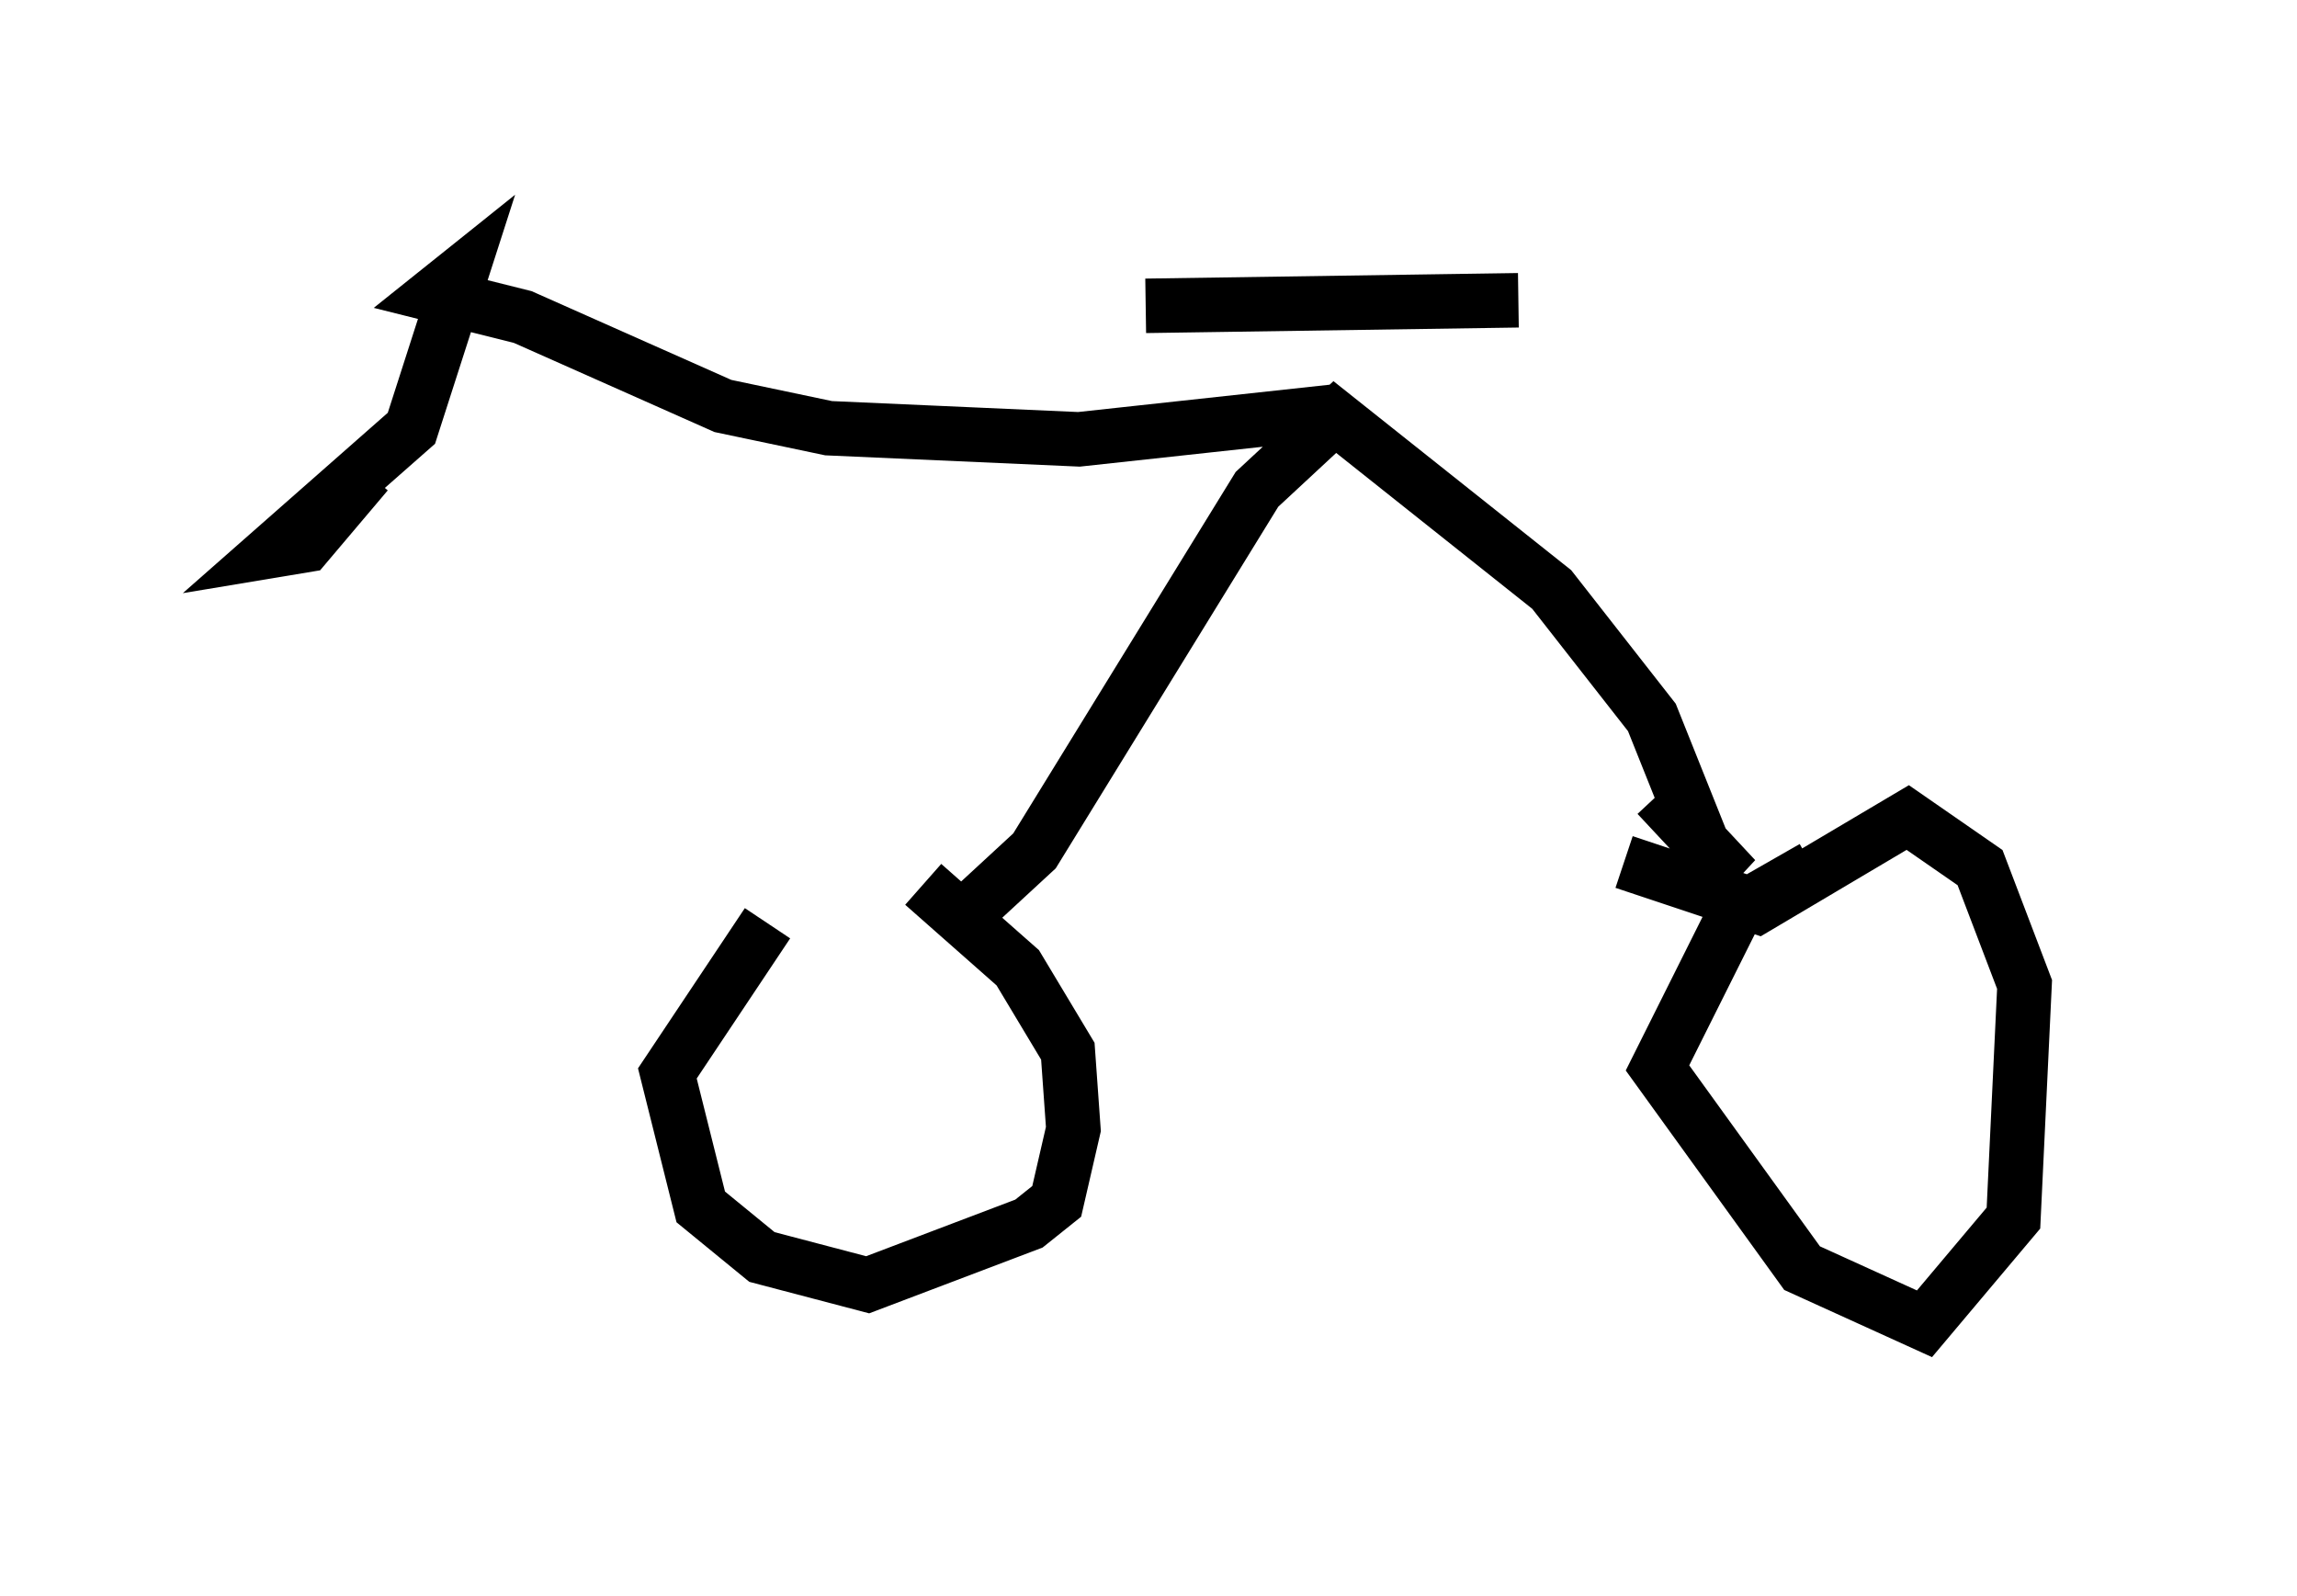 <?xml version="1.0" encoding="utf-8" ?>
<svg baseProfile="full" height="29.294" version="1.1" width="42.157" xmlns="http://www.w3.org/2000/svg" xmlns:ev="http://www.w3.org/2001/xml-events" xmlns:xlink="http://www.w3.org/1999/xlink"><defs /><rect fill="white" height="29.294" width="42.157" x="0" y="0" /><path d="M15.515, 16.74 m-1.429, 0.204 l-1.838, 2.756 0.613, 2.45 l1.123, 0.919 1.94, 0.51 l2.96, -1.123 0.51, -0.408 l0.306, -1.327 -0.102, -1.429 l-0.919, -1.531 -1.735, -1.531 m16.334, -0.306 l-1.429, 0.817 -1.429, 2.858 l2.654, 3.675 2.246, 1.021 l1.633, -1.94 0.204, -4.288 l-0.817, -2.144 -1.327, -0.919 l-2.756, 1.633 -2.45, -0.817 m-12.148, 1.021 l1.327, -1.225 4.083, -6.635 l1.429, -1.327 3.981, 3.165 l1.838, 2.348 1.021, 2.552 l0.51, 0.408 -1.429, -1.531 m-9.392, -8.983 l6.84, -0.102 m-3.369, 2.042 l-4.696, 0.51 -4.594, -0.204 l-1.94, -0.408 -3.675, -1.633 l-1.633, -0.408 0.51, -0.408 l-0.919, 2.858 -2.552, 2.246 l0.613, -0.102 1.123, -1.327 " fill="none" stroke="black" stroke-width="1" /></svg>